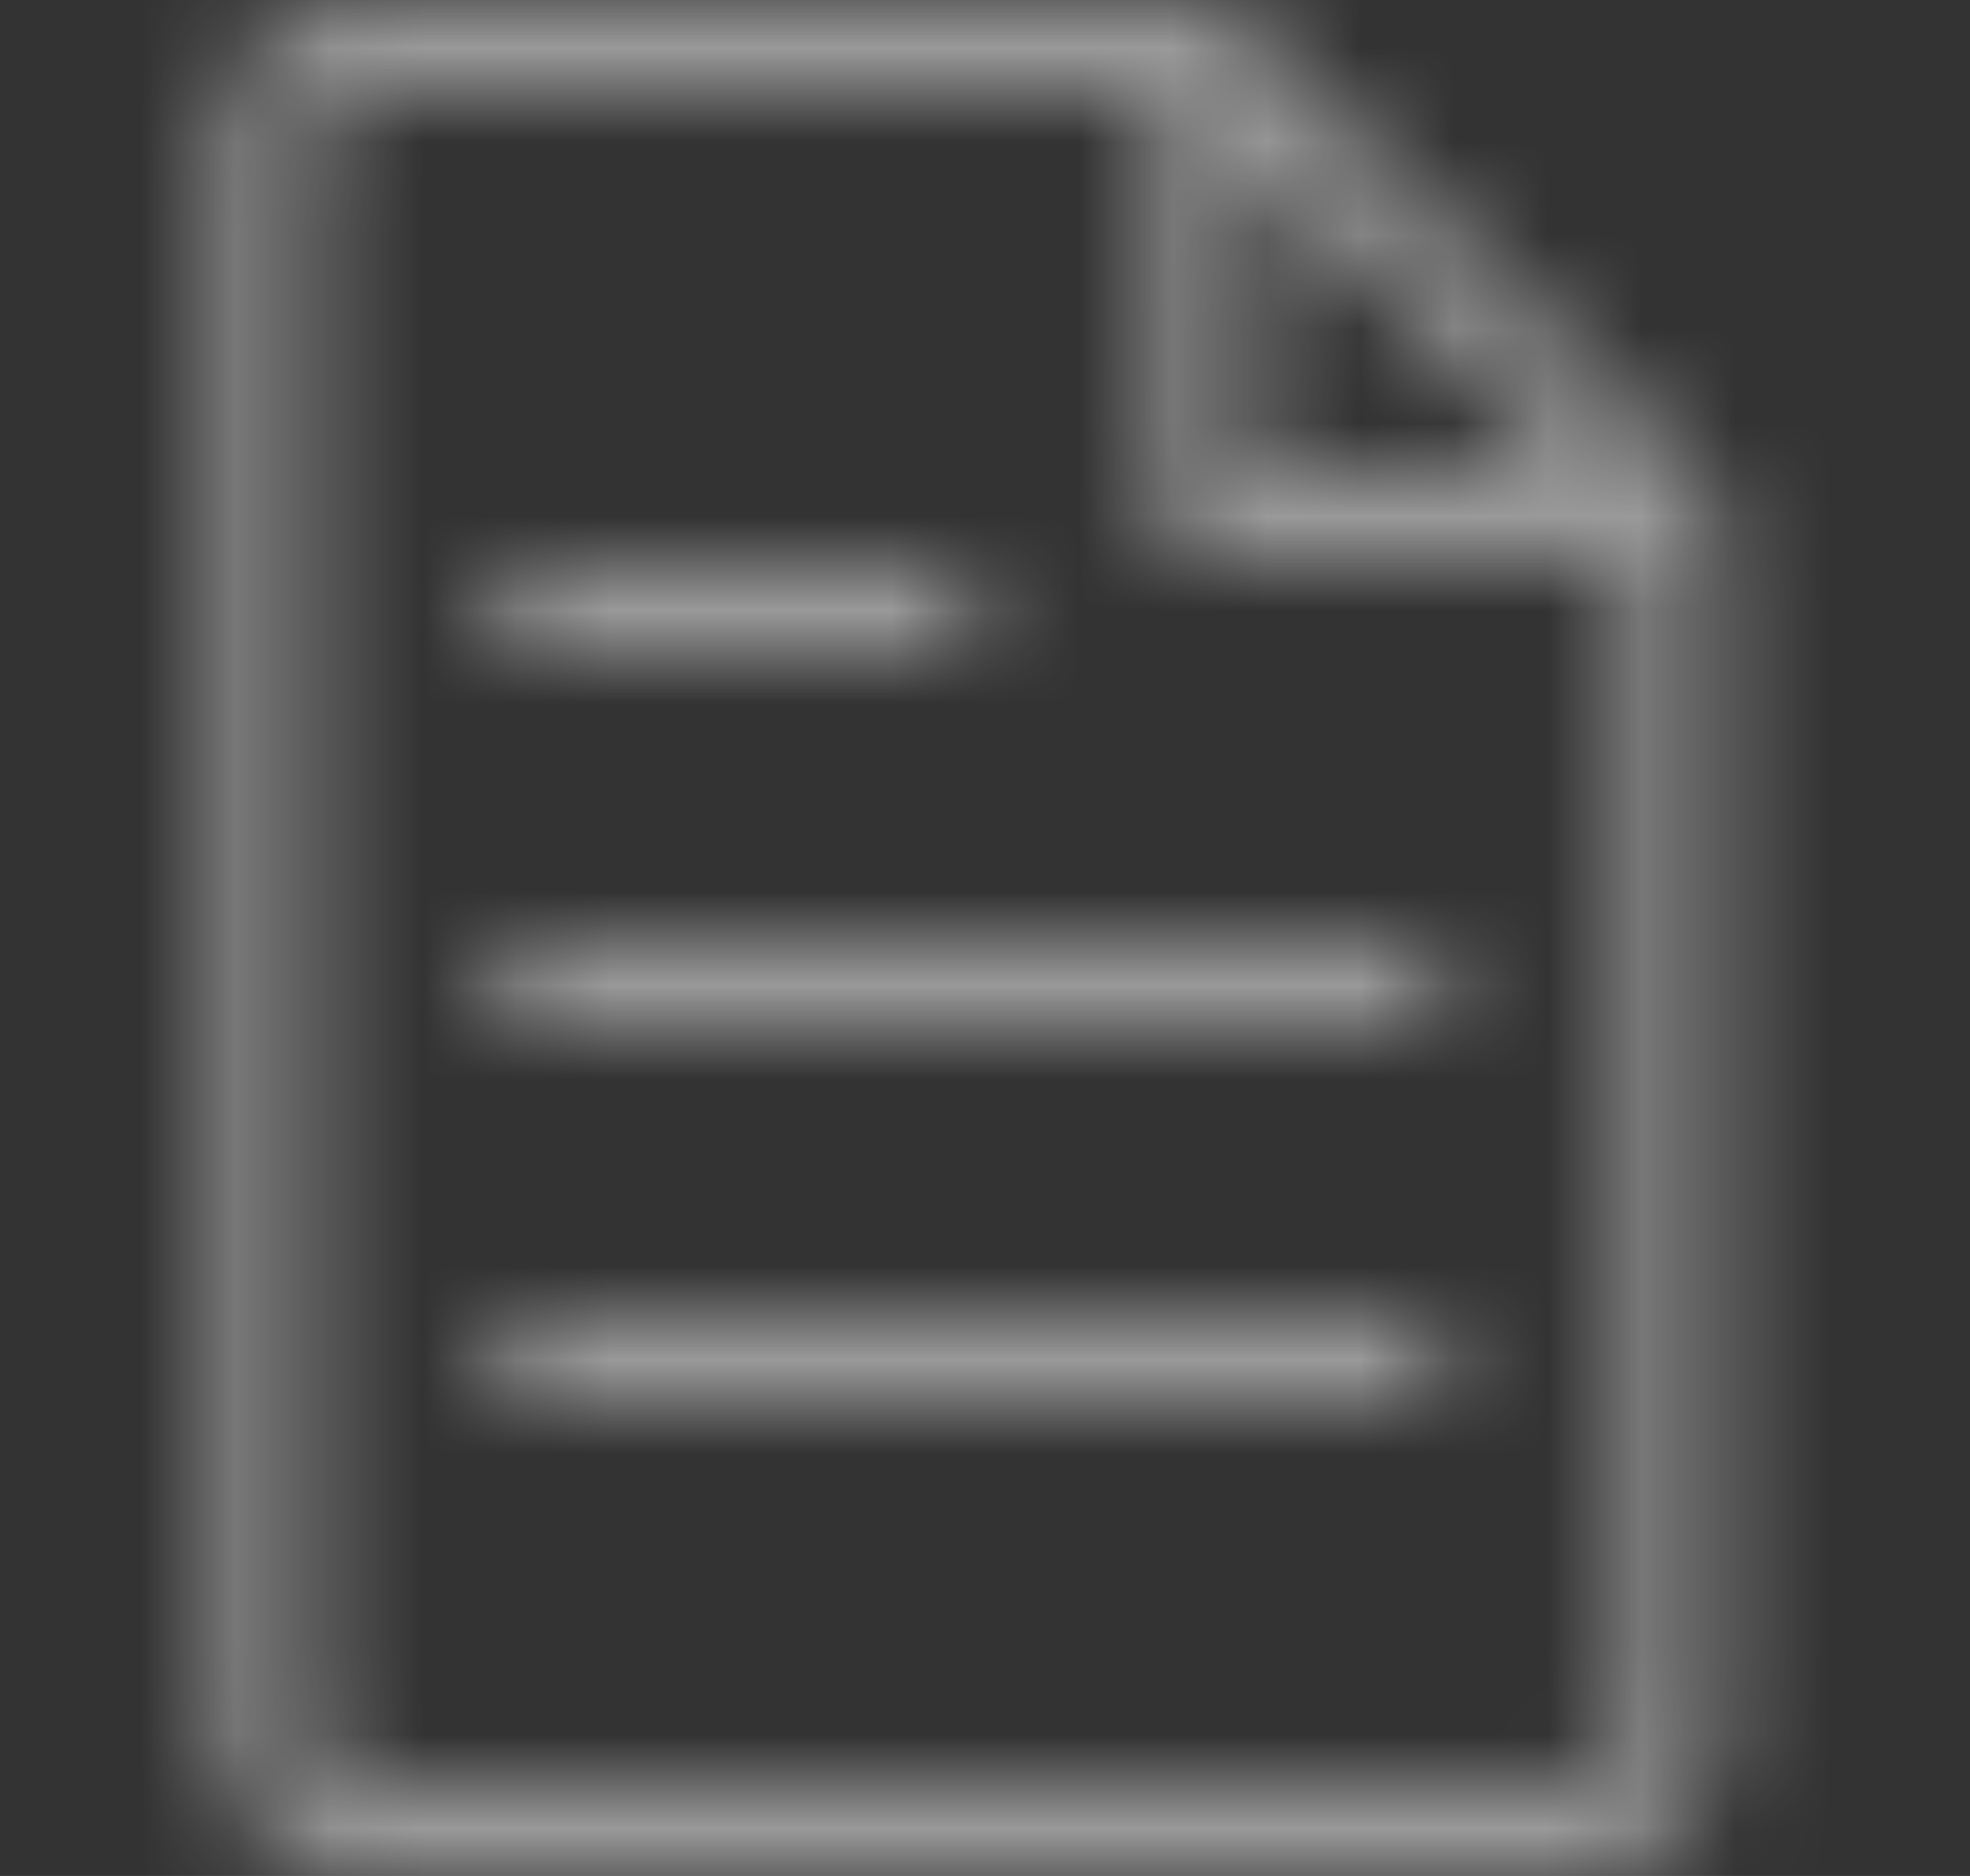 <svg width="21" height="20" viewBox="0 0 21 20" fill="none" xmlns="http://www.w3.org/2000/svg">
<rect x="0" y="0" width="21" height="20" fill="#333333" stroke="none"/>
<mask id="mask0_21_6418" style="mask-type:alpha" maskUnits="userSpaceOnUse" x="2" y="0" width="17" height="20">
<path d="M18.183 5.146L13.184 0.146C13.137 0.1 13.082 0.063 13.021 0.038C12.961 0.013 12.896 -1.02756e-05 12.83 6.1263e-09H3.83C3.432 0 3.051 0.159 2.77 0.44C2.489 0.721 2.33 1.102 2.33 1.5V18.5C2.33 18.898 2.489 19.279 2.77 19.56C3.051 19.841 3.432 20 3.83 20H16.83C17.228 20 17.609 19.841 17.89 19.56C18.171 19.279 18.33 18.898 18.33 18.5V5.5C18.33 5.434 18.317 5.369 18.292 5.309C18.267 5.248 18.23 5.193 18.183 5.146ZM16.626 5.003L13.343 5.015L13.332 1.709L16.626 5.003ZM17.33 18.5C17.33 18.633 17.277 18.76 17.183 18.853C17.09 18.947 16.962 19 16.83 19H3.83C3.697 19 3.57 18.947 3.477 18.853C3.383 18.76 3.33 18.633 3.33 18.5V1.5C3.33 1.367 3.383 1.24 3.477 1.147C3.57 1.053 3.697 1 3.83 1H12.623L12.623 1.001L12.33 1.001L12.345 5.519C12.345 5.651 12.398 5.778 12.491 5.871C12.585 5.965 12.712 6.017 12.845 6.017H12.847L17.33 6V18.5Z" fill="black"/>
<path d="M15.33 10H5.33V11H15.33V10Z" fill="black"/>
<path d="M15.33 14H5.33V15H15.33V14Z" fill="black"/>
<path d="M10.33 6H5.33V7H10.33V6Z" fill="black"/>
</mask>
<g mask="url(#mask0_21_6418)">
<path d="M20.33 0H0.33V20H20.33V0Z" fill="white" fill-opacity="0.5"/>
</g>
</svg>
